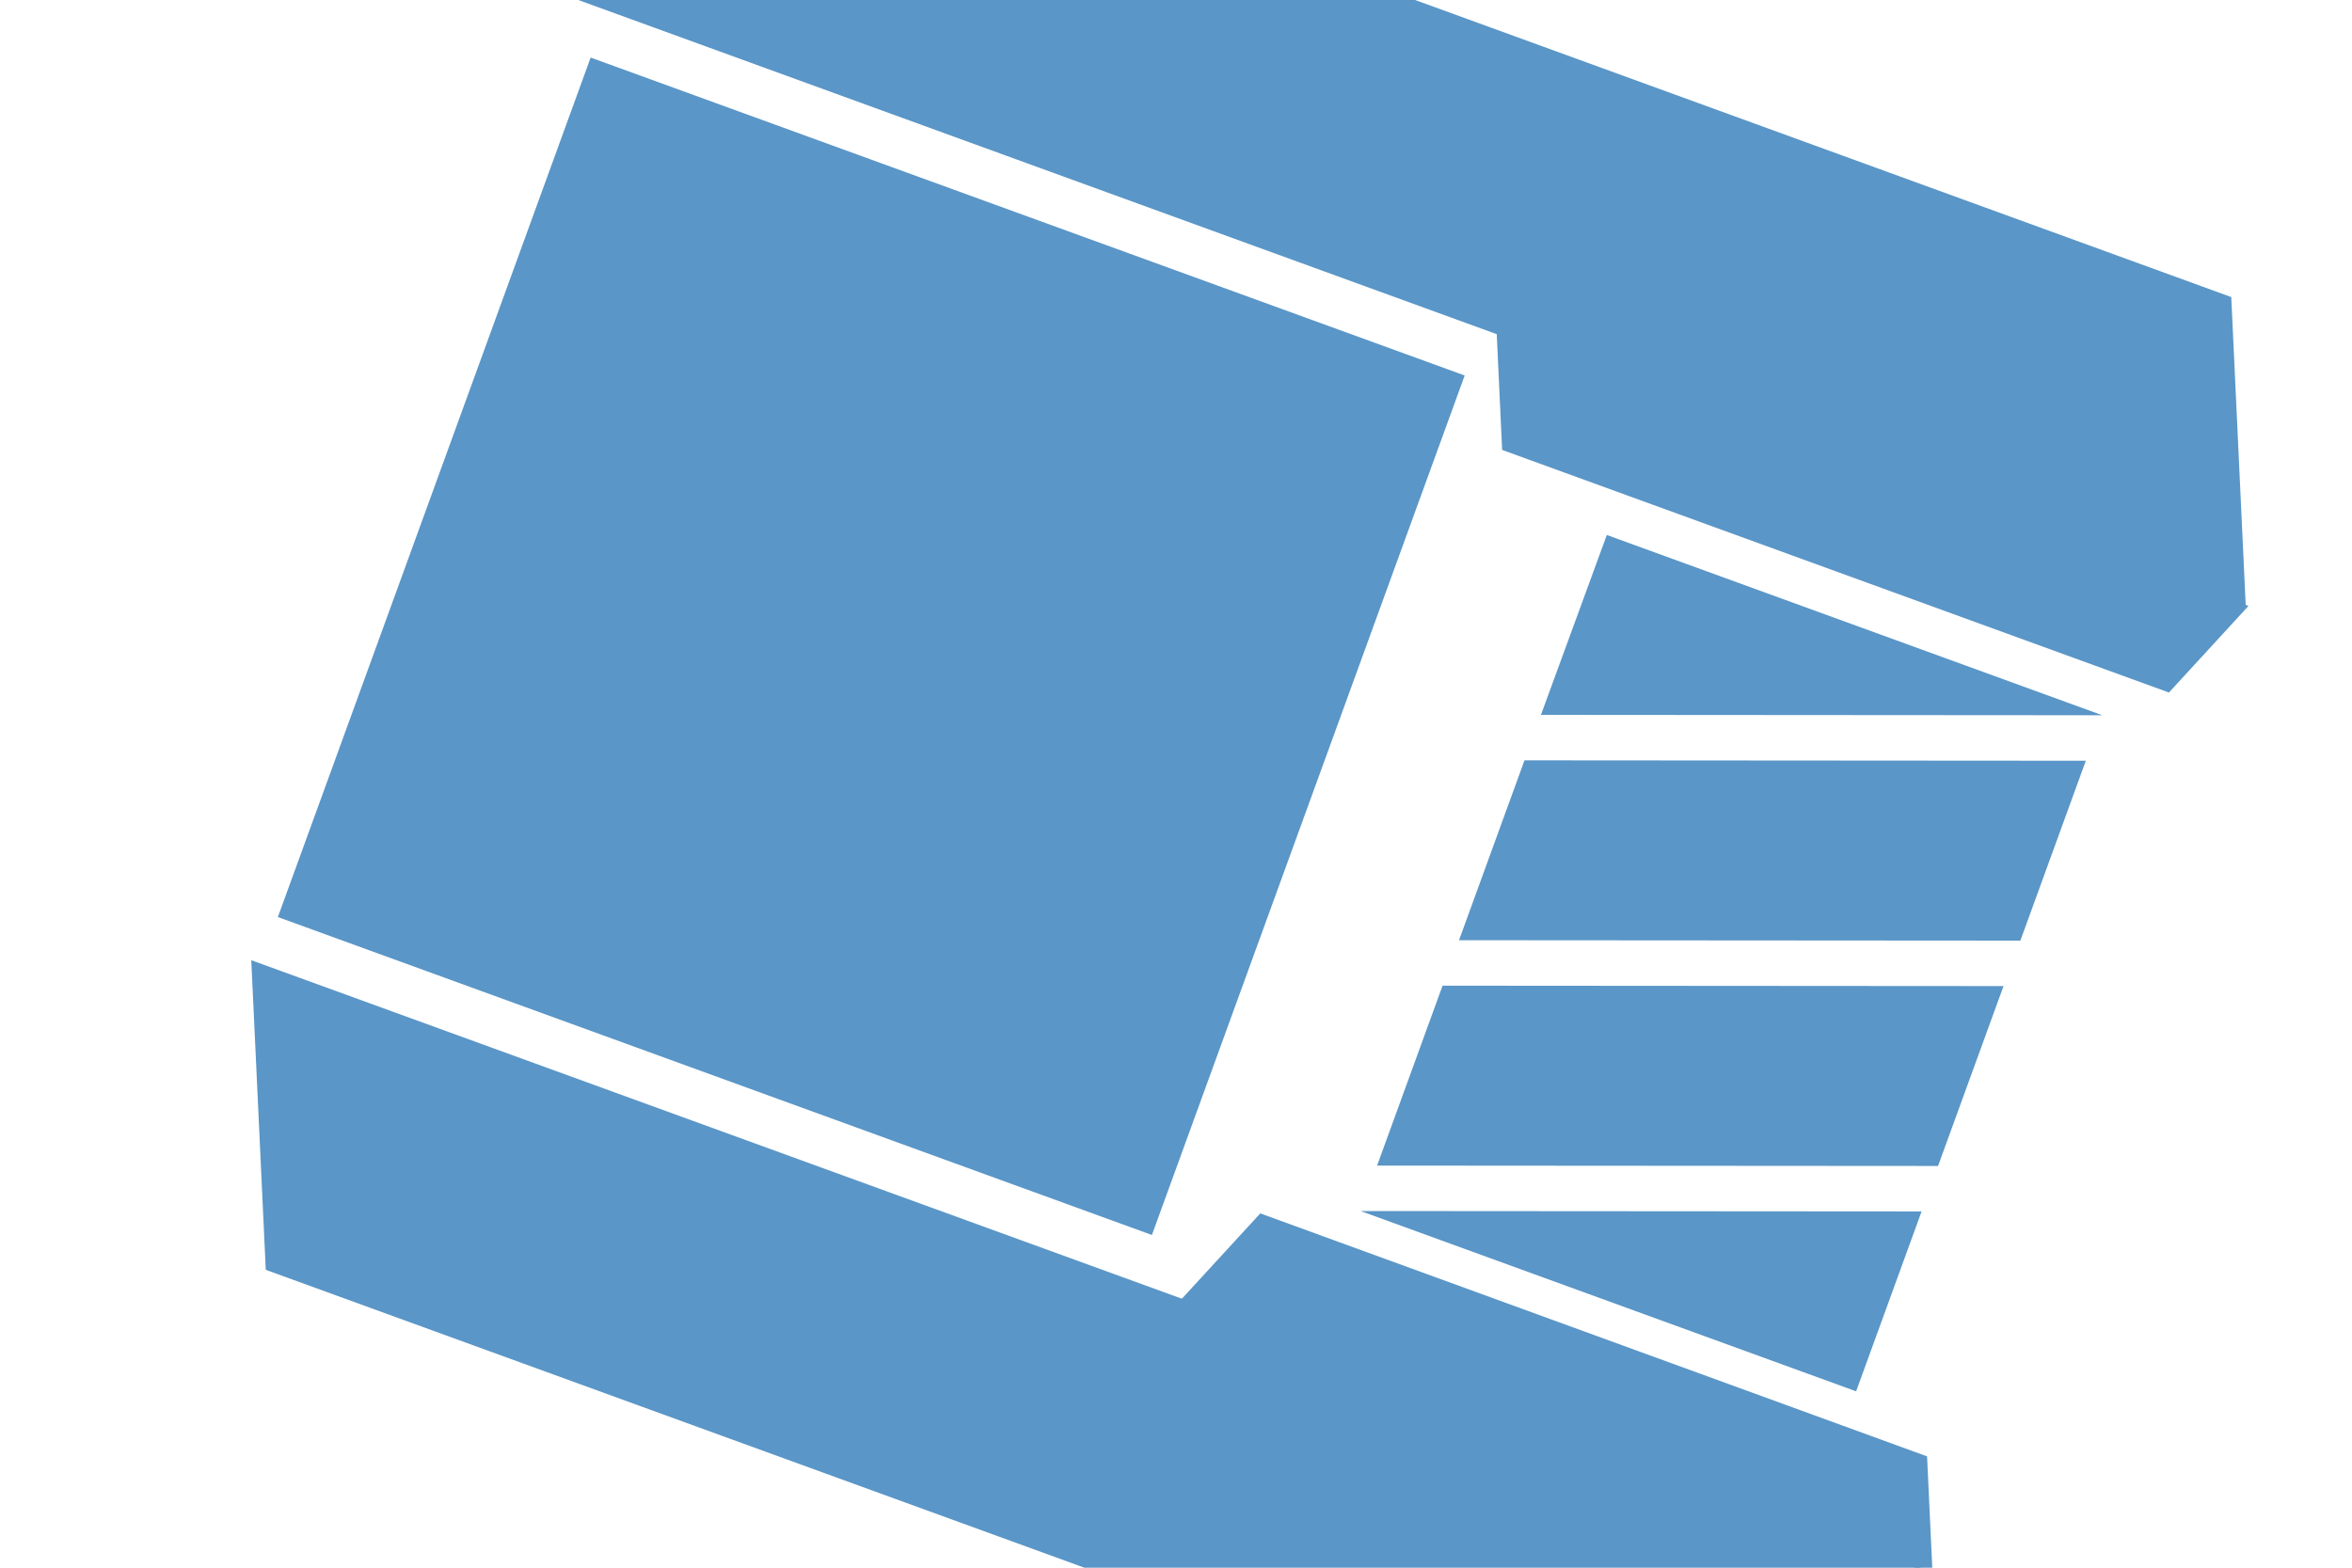 <?xml version="1.0" encoding="utf-8"?>
<!-- Generator: Adobe Illustrator 23.0.2, SVG Export Plug-In . SVG Version: 6.00 Build 0)  -->
<svg version="1.1" id="レイヤー_1" xmlns="http://www.w3.org/2000/svg" xmlns:xlink="http://www.w3.org/1999/xlink" x="0px"
	 y="0px" viewBox="0 0 600 400" style="enable-background:new 0 0 600 400;" xml:space="preserve">
<style type="text/css">
	.st0{clip-path:url(#SVGID_2_);fill:#5A96C7;}
	.st1{clip-path:url(#SVGID_4_);fill:none;}
	.st2{clip-path:url(#SVGID_6_);fill:none;}
	.st3{clip-path:url(#SVGID_8_);fill:none;}
</style>
<title>csv</title>
<g>
	<g>
		<defs>
			<polyline id="SVGID_1_" points="600,0 600,400 0,400 0,0 			"/>
		</defs>
		<clipPath id="SVGID_2_">
			<use xlink:href="#SVGID_1_"  style="overflow:visible;"/>
		</clipPath>
		<polygon class="st0" points="64.1,245 492.6,400.9 439,459.1 67.8,324 		"/>
		<polygon class="st0" points="493,401.6 301.2,331.7 321.5,309.6 491.6,371.6 		"/>
		<polygon class="st0" points="144.5,-1.1 572.9,154.8 569.2,75.8 198.1,-59.3 		"/>
		<polygon class="st0" points="573.6,154.6 381.8,84.8 383.2,114.8 553.3,176.7 		"/>
		<polygon class="st0" points="347.1,309 490.2,309.1 473.5,355 		"/>
		<polygon class="st0" points="368,251.5 511.1,251.6 494.4,297.5 351.3,297.4 		"/>
		<polygon class="st0" points="388.9,194 532.1,194.1 515.4,240 372.2,239.9 		"/>
		<polygon class="st0" points="409.9,136.5 536.3,182.5 393.1,182.4 		"/>
		
			<rect x="103.6" y="48.2" transform="matrix(0.94 0.342 -0.342 0.94 69.775 -66.053)" class="st0" width="237.2" height="233.3"/>
	</g>
	<g>
		<defs>
			<polyline id="SVGID_3_" points="600,0 600,400 0,400 0,0 			"/>
		</defs>
		<clipPath id="SVGID_4_">
			<use xlink:href="#SVGID_3_"  style="overflow:visible;"/>
		</clipPath>
		<polyline class="st1" points="600,0 600,400 0,400 0,0 		"/>
	</g>
	<g>
		<defs>
			<polyline id="SVGID_5_" points="600,0 600,400 0,400 0,0 			"/>
		</defs>
		<clipPath id="SVGID_6_">
			<use xlink:href="#SVGID_5_"  style="overflow:visible;"/>
		</clipPath>
		<polyline class="st2" points="600,0 600,400 0,400 0,0 		"/>
	</g>
	<g>
		<defs>
			<polyline id="SVGID_7_" points="600,0 600,400 0,400 0,0 			"/>
		</defs>
		<clipPath id="SVGID_8_">
			<use xlink:href="#SVGID_7_"  style="overflow:visible;"/>
		</clipPath>
		<polyline class="st3" points="600,0 600,400 0,400 0,0 		"/>
	</g>
</g>
</svg>
